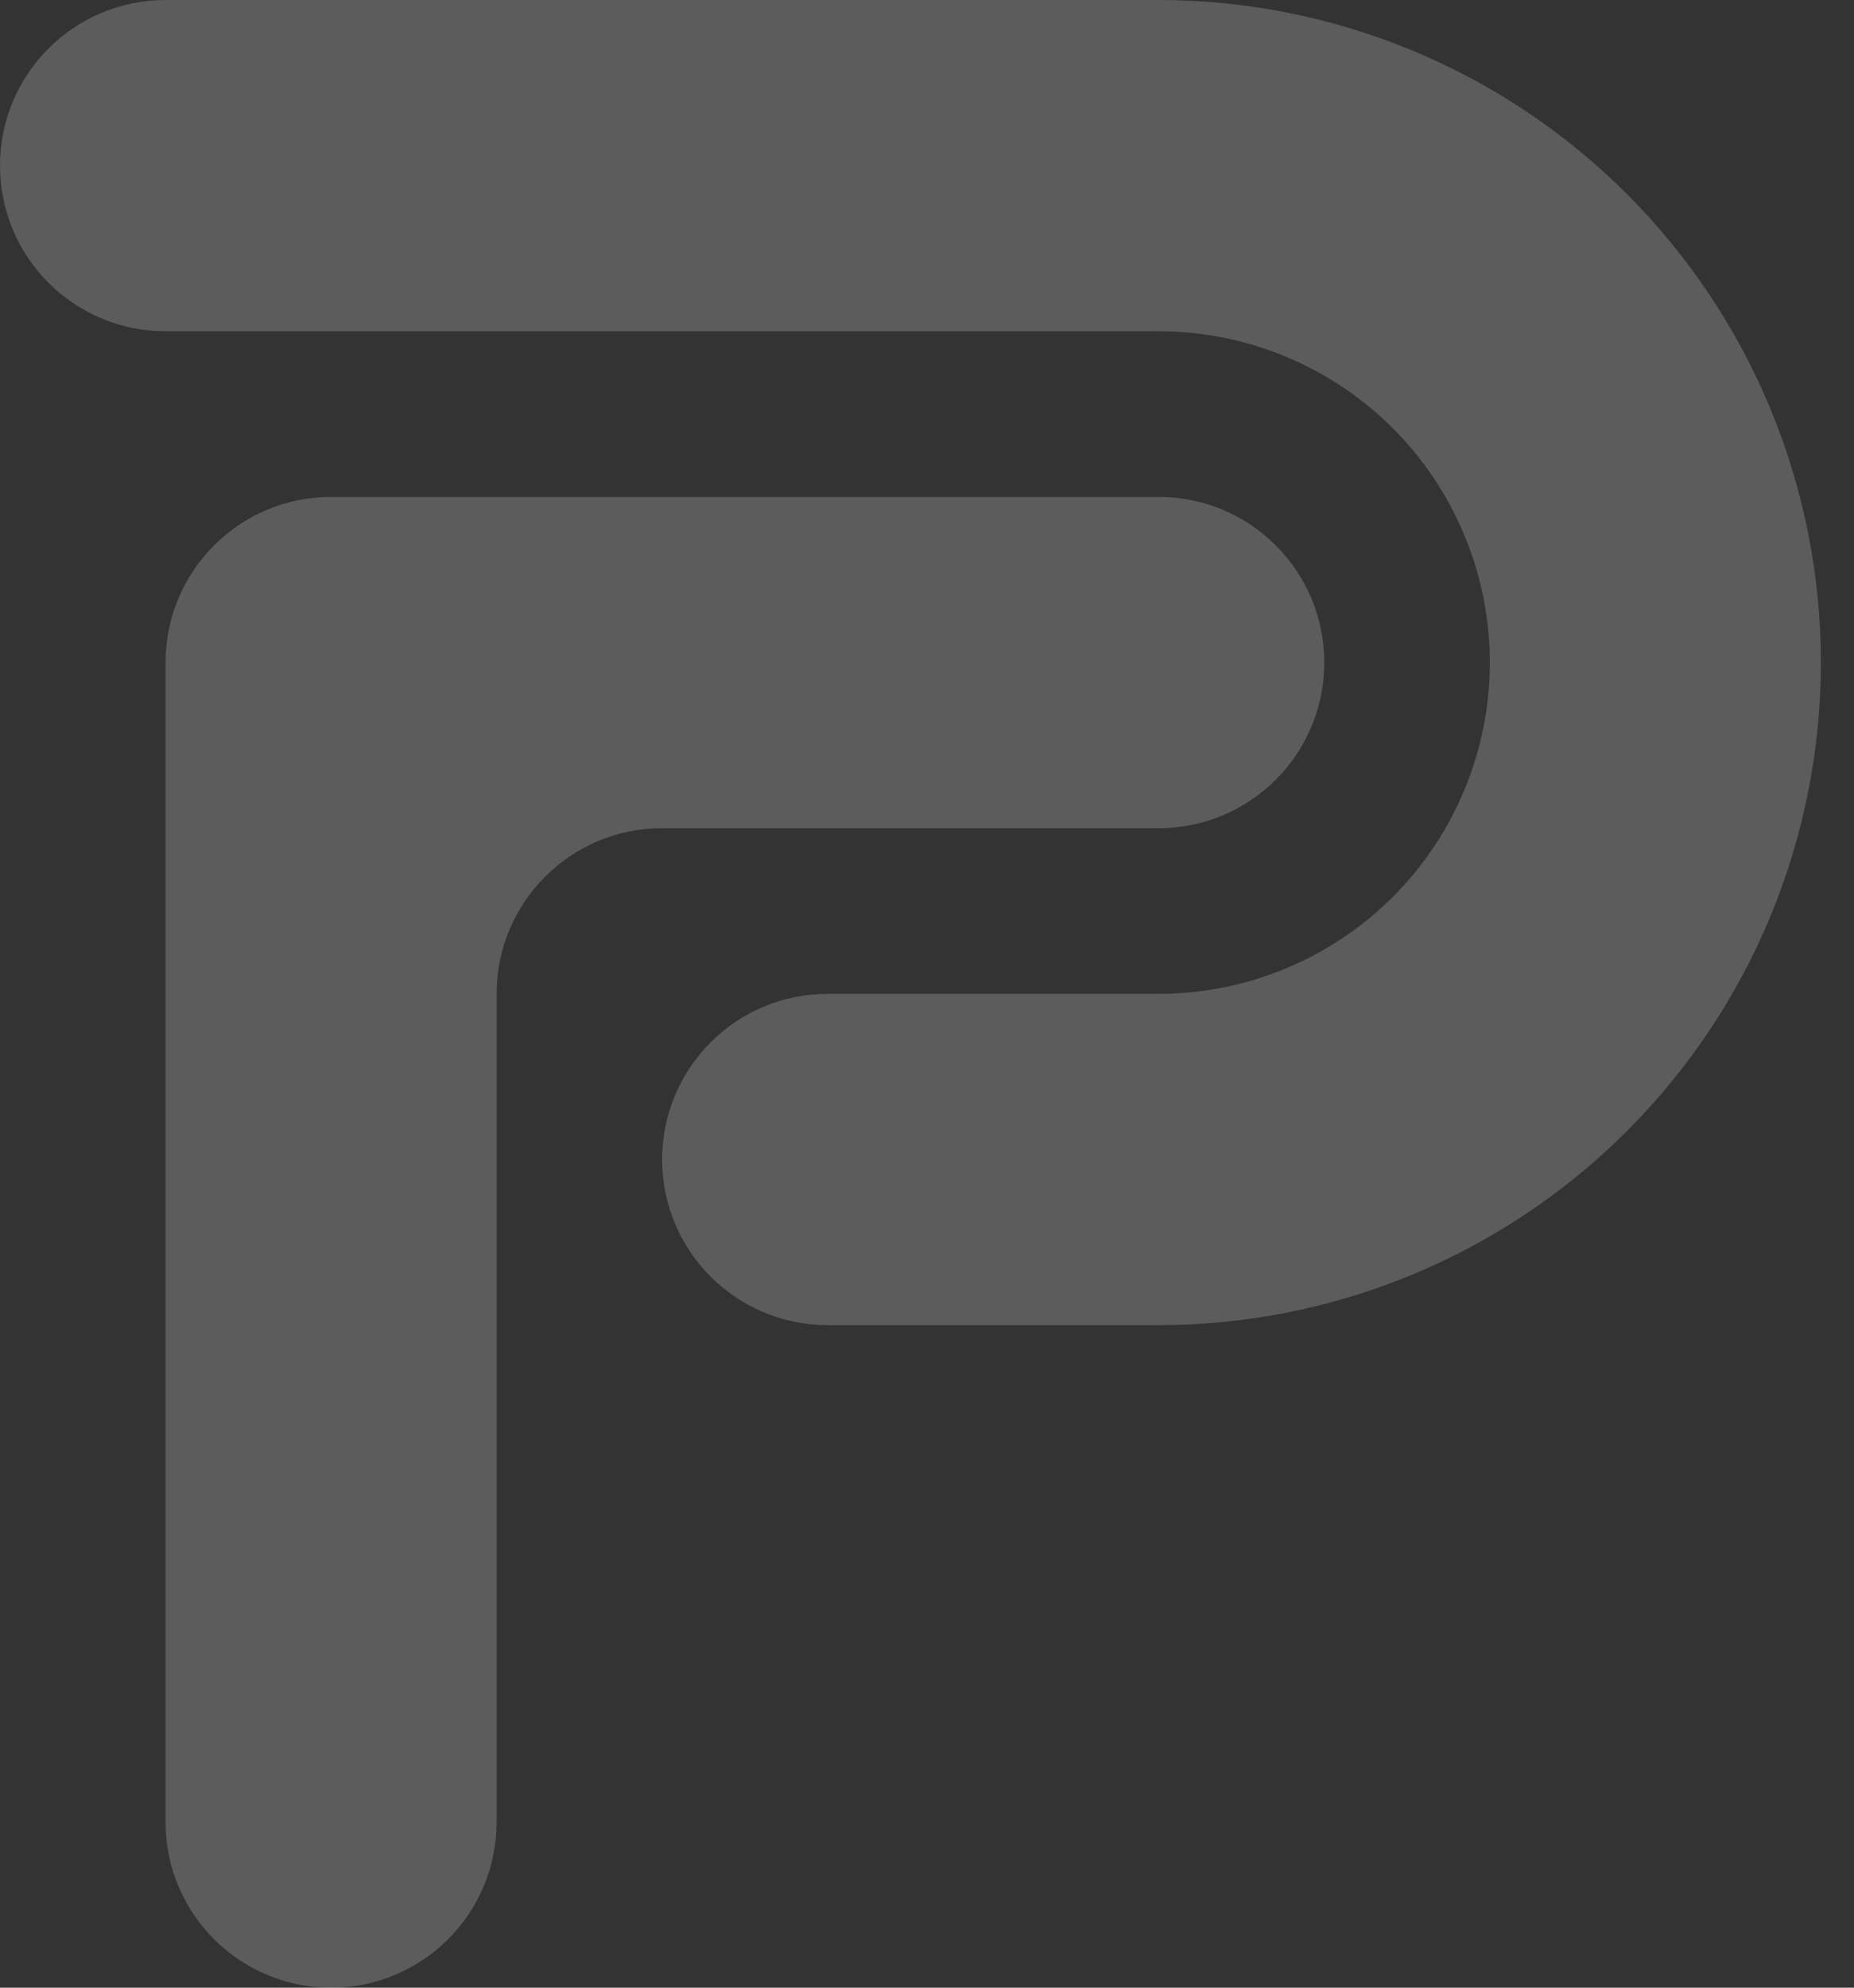 <svg width="28" height="30" viewBox="0 0 28 30" fill="none" xmlns="http://www.w3.org/2000/svg">
<rect x="0" y="0" width="28" height="30" fill="#333333" stroke="none"/>
<path fill-rule="evenodd" clip-rule="evenodd" d="M2.5 0C1.119 0 0 1.119 0 2.5C0 3.881 1.119 5 2.5 5H17.5C18.157 5 18.807 5.129 19.413 5.381C20.02 5.632 20.571 6 21.036 6.464C21.5 6.929 21.868 7.48 22.119 8.087C22.371 8.693 22.5 9.343 22.5 10C22.5 10.657 22.371 11.307 22.119 11.913C21.868 12.52 21.5 13.071 21.036 13.536C20.571 14 20.02 14.368 19.413 14.619C18.807 14.871 18.157 15 17.5 15H12.5C11.119 15 10 16.119 10 17.5C10 18.881 11.119 20 12.5 20H17.5C18.813 20 20.114 19.741 21.327 19.239C22.54 18.736 23.642 18 24.571 17.071C25.5 16.142 26.236 15.04 26.739 13.827C27.241 12.614 27.5 11.313 27.5 10C27.5 8.687 27.241 7.386 26.739 6.173C26.236 4.96 25.5 3.858 24.571 2.929C23.642 2 22.54 1.264 21.327 0.761C20.114 0.259 18.813 0 17.5 0H2.5ZM5 7.5C3.619 7.5 2.5 8.619 2.5 10V27.5C2.5 28.881 3.619 30 5 30C6.381 30 7.5 28.881 7.5 27.5V15C7.5 13.619 8.619 12.5 10 12.5H17.5C18.881 12.5 20 11.381 20 10C20 8.619 18.881 7.5 17.5 7.5H7.5H5Z" fill="white" fill-opacity="0.2"/>
</svg>

